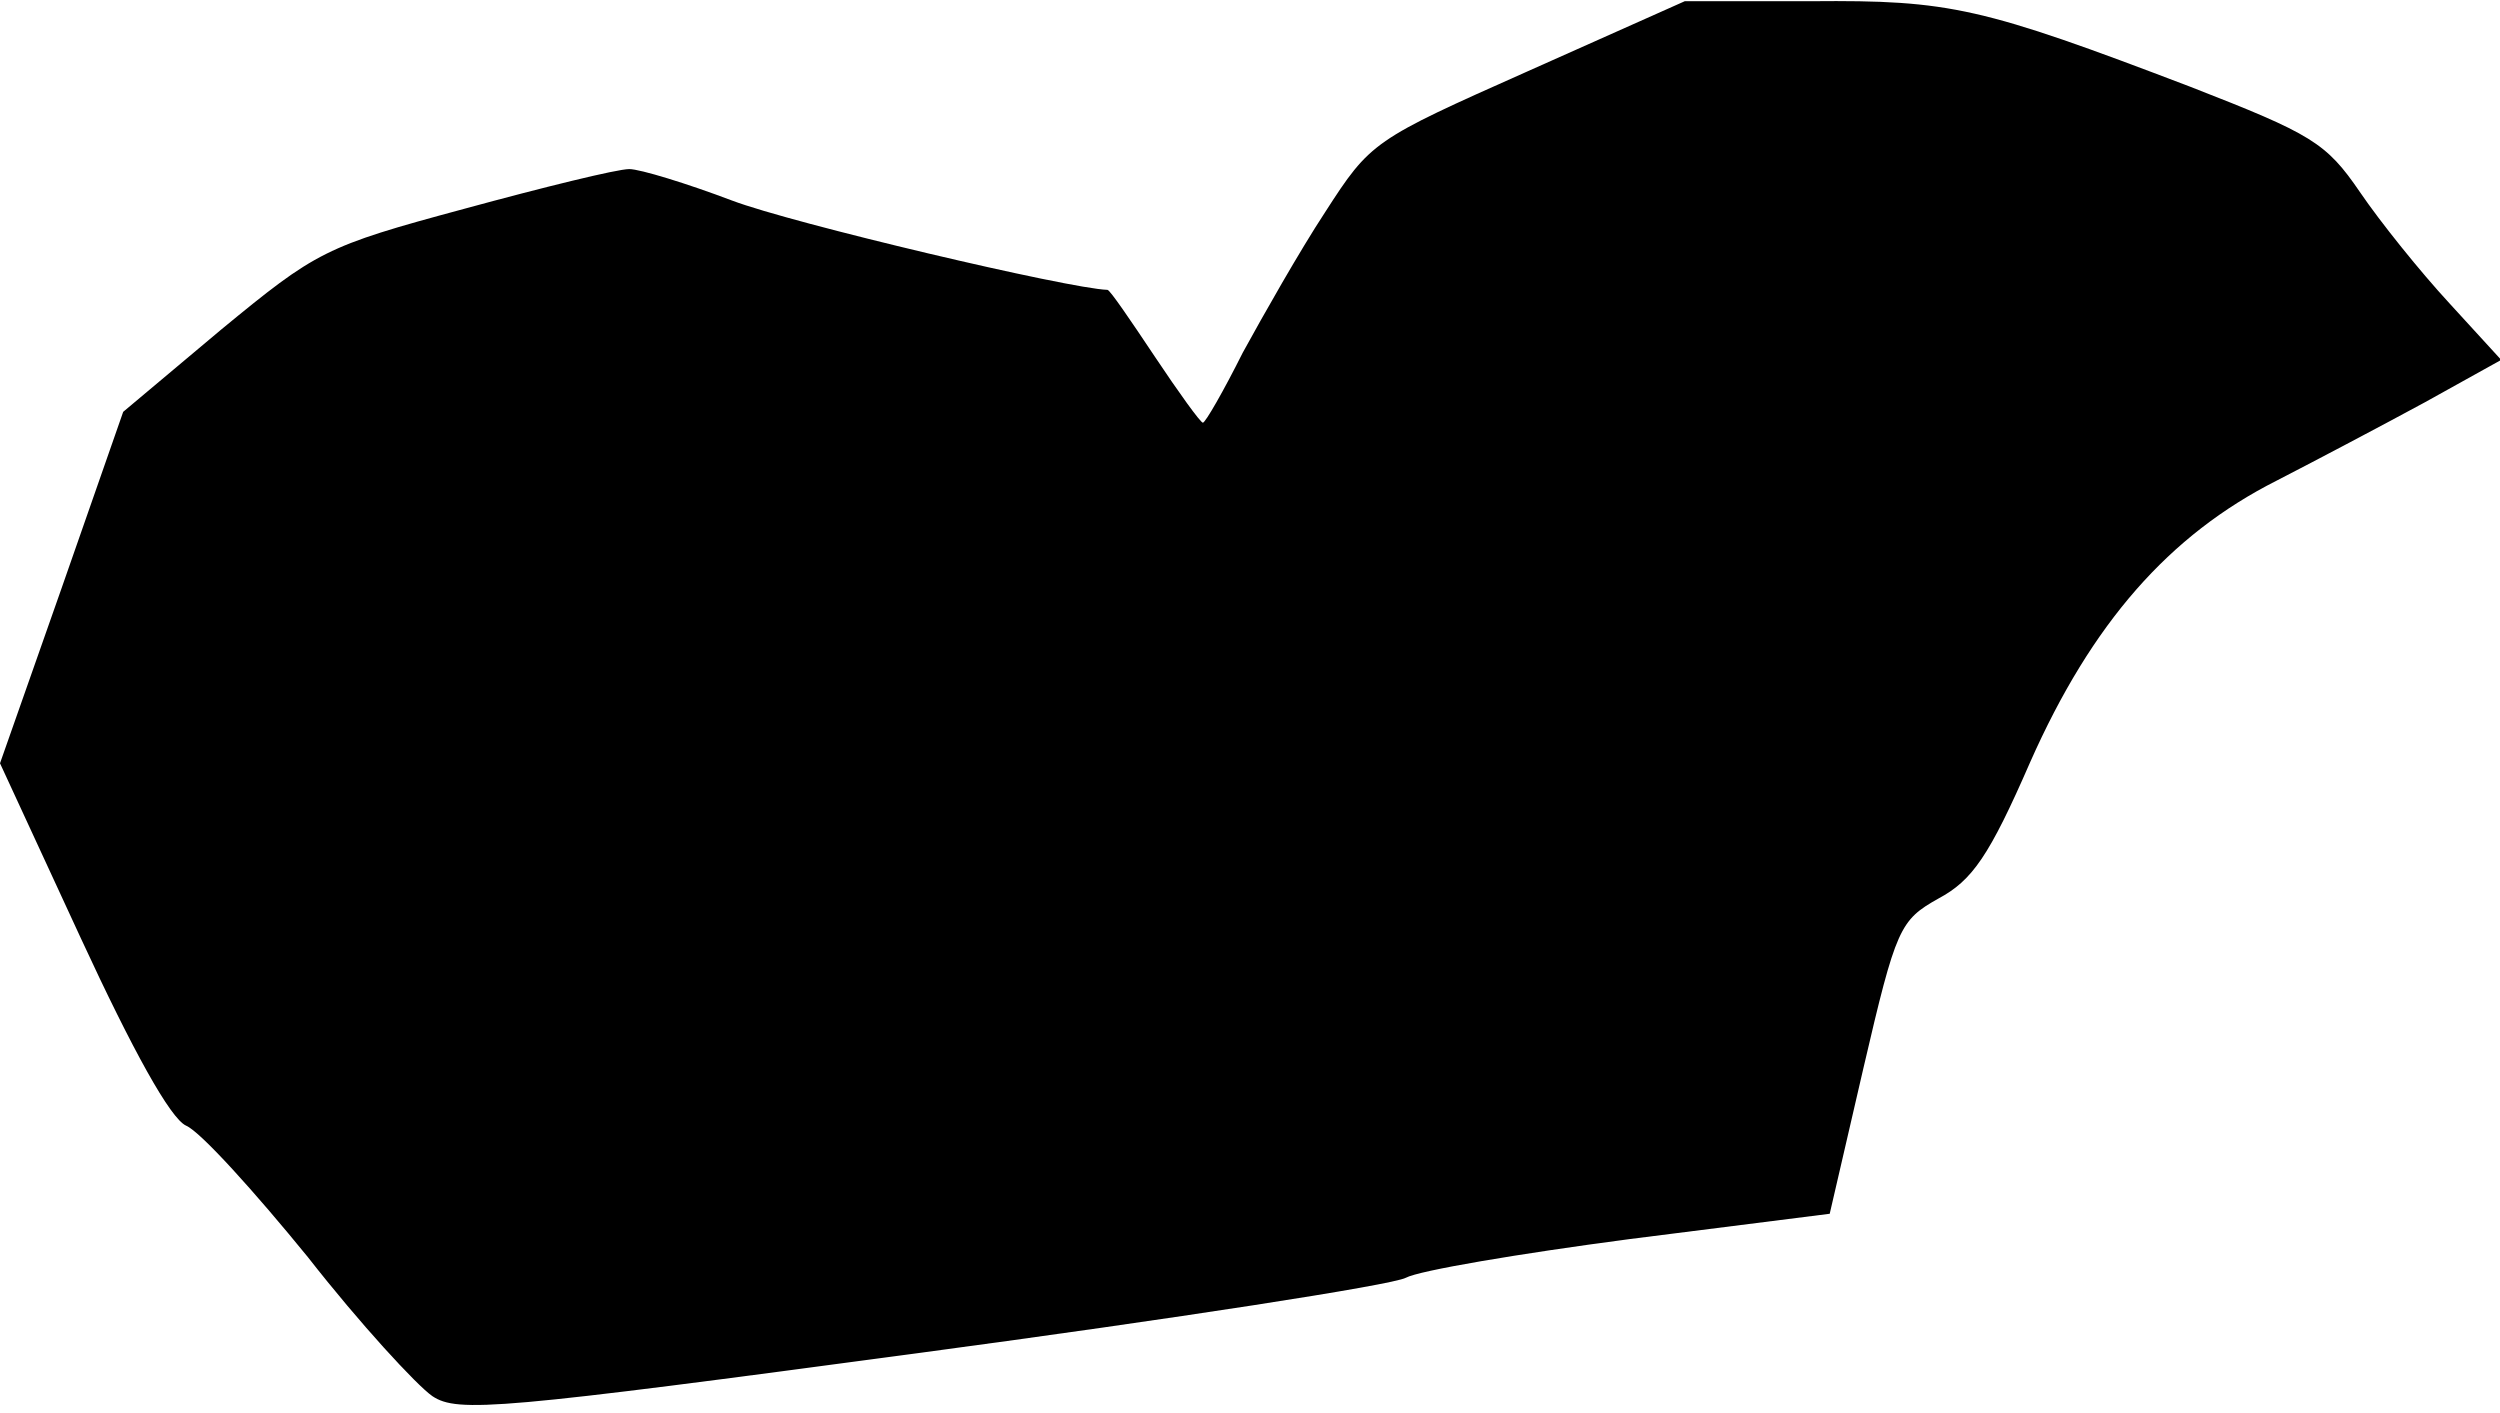 <?xml version="1.0" standalone="no"?>
<!DOCTYPE svg PUBLIC "-//W3C//DTD SVG 20010904//EN"
 "http://www.w3.org/TR/2001/REC-SVG-20010904/DTD/svg10.dtd">
<svg version="1.0" xmlns="http://www.w3.org/2000/svg"
 width="207pt" height="117pt" viewBox="0 0 207 117"
 preserveAspectRatio="xMidYMid meet">
<g transform="translate(0,117) scale(0.1,-0.1)"
fill="#000000" stroke="none">
<path fill="#000000" stroke="none" d="M1265 1111 c-128 -57 -130 -58 -168
-117 -21 -32 -51 -85 -68 -116 -16 -32 -31 -58 -33 -58 -2 0 -20 25 -40 55
-20 30 -37 55 -39 55 -32 1 -261 55 -311 74 -37 14 -76 26 -85 26 -10 0 -71
-15 -137 -33 -115 -31 -122 -35 -201 -100 l-81 -68 -51 -146 -51 -145 67 -145
c43 -93 74 -149 87 -155 12 -5 57 -55 101 -109 43 -55 90 -106 103 -115 21
-14 55 -11 405 36 209 28 390 56 401 62 11 6 94 20 185 32 l166 21 28 121 c27
116 30 122 62 140 28 15 42 35 76 113 51 115 115 188 204 233 33 17 88 46 123
65 l63 35 -43 47 c-24 26 -57 67 -74 92 -28 41 -40 48 -140 87 -173 66 -199
72 -314 71 l-105 0 -130 -58z"/>
</g>
</svg>
